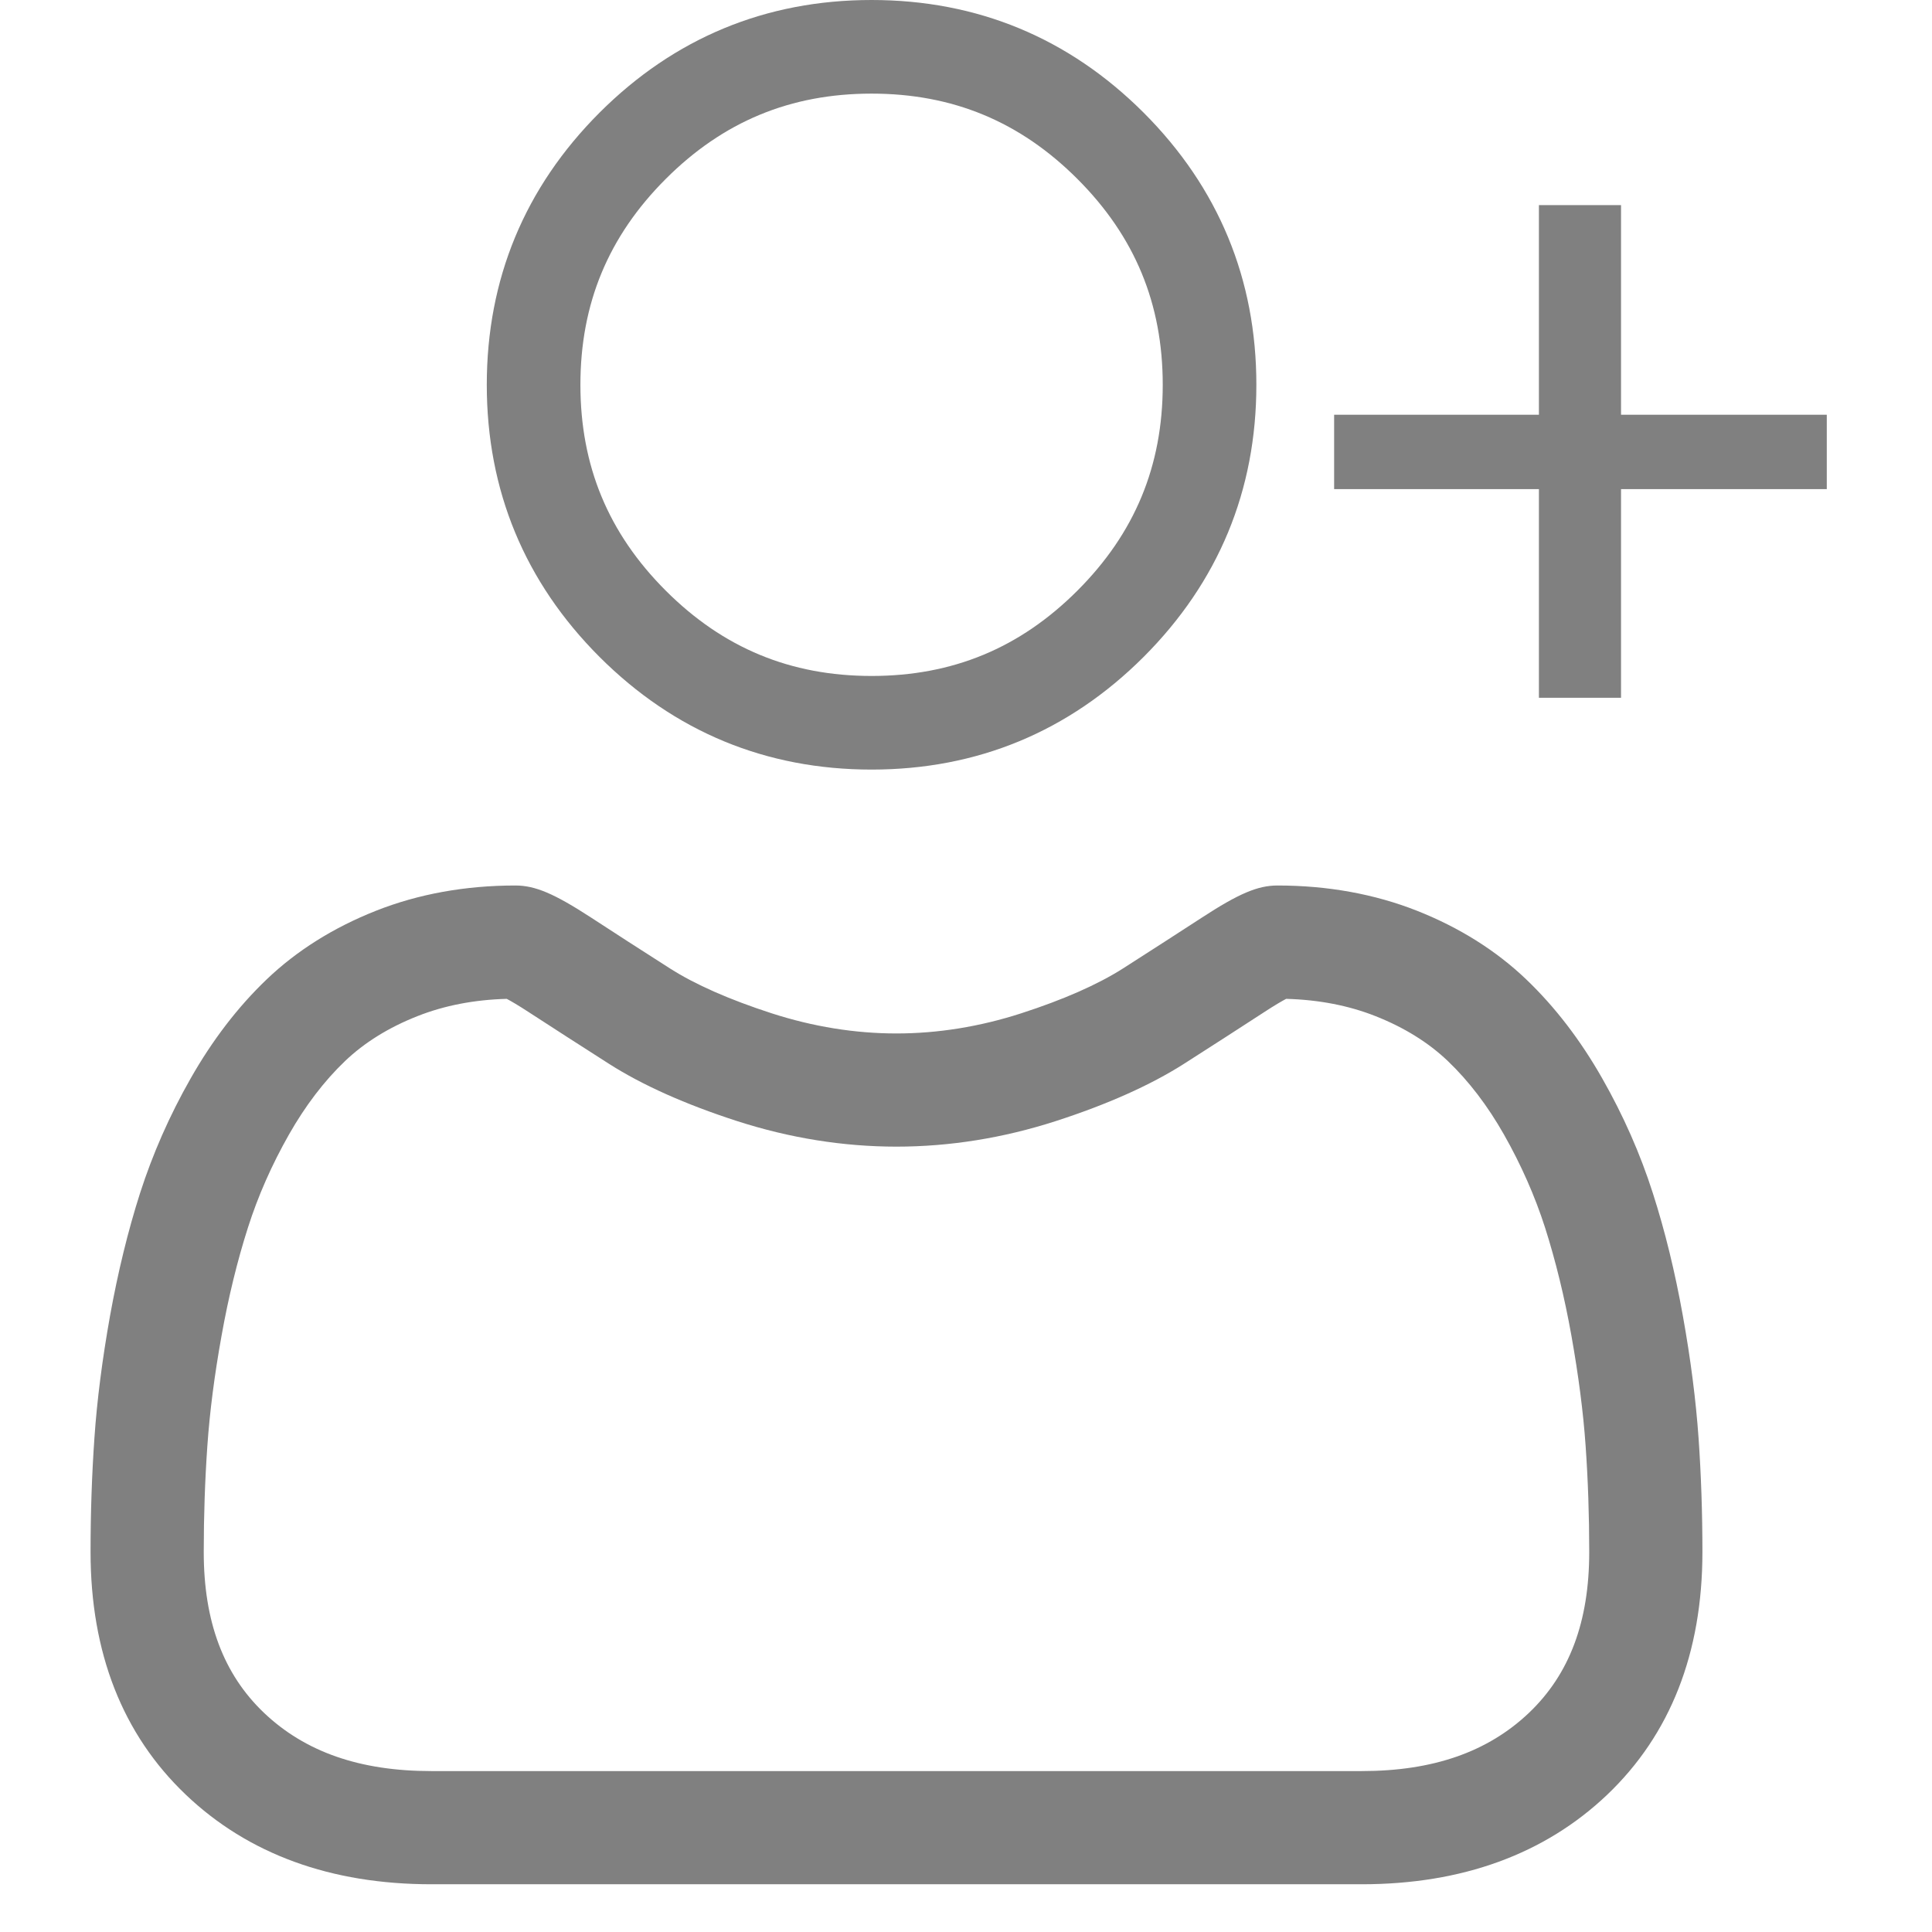 <svg width="24" height="24" viewBox="0 0 24 24" fill="none" xmlns="http://www.w3.org/2000/svg">
<g clip-path="url(#clip0_1060_21998)">
<path d="M10.827 9.56C12.14 9.56 13.277 9.089 14.207 8.16C15.136 7.23 15.607 6.093 15.607 4.78C15.607 3.467 15.136 2.33 14.207 1.4C13.277 0.471 12.14 0 10.827 0C9.514 0 8.377 0.471 7.447 1.4C6.518 2.33 6.047 3.467 6.047 4.78C6.047 6.093 6.518 7.23 7.447 8.16C8.377 9.089 9.514 9.56 10.827 9.56ZM8.27 2.223C8.983 1.51 9.819 1.163 10.827 1.163C11.835 1.163 12.671 1.51 13.384 2.223C14.097 2.936 14.444 3.772 14.444 4.78C14.444 5.788 14.097 6.624 13.384 7.337C12.671 8.05 11.835 8.397 10.827 8.397C9.82 8.397 8.983 8.05 8.27 7.337C7.557 6.624 7.21 5.788 7.21 4.78C7.21 3.772 7.557 2.936 8.27 2.223Z" fill="gray"/>
<path d="M21.1 17.862C21.067 17.394 21.002 16.884 20.905 16.345C20.808 15.803 20.683 15.29 20.532 14.821C20.377 14.336 20.166 13.857 19.905 13.399C19.635 12.923 19.317 12.508 18.96 12.167C18.587 11.81 18.131 11.523 17.603 11.314C17.076 11.106 16.493 11 15.869 11C15.624 11 15.387 11.101 14.93 11.399C14.648 11.582 14.319 11.795 13.951 12.03C13.637 12.23 13.211 12.418 12.685 12.588C12.171 12.754 11.65 12.838 11.136 12.838C10.622 12.838 10.101 12.754 9.587 12.588C9.062 12.418 8.635 12.23 8.322 12.03C7.957 11.797 7.628 11.585 7.342 11.398C6.885 11.101 6.648 11 6.403 11C5.779 11 5.196 11.106 4.67 11.314C4.142 11.523 3.685 11.81 3.312 12.167C2.955 12.508 2.637 12.923 2.367 13.399C2.106 13.857 1.896 14.336 1.74 14.821C1.59 15.29 1.465 15.803 1.367 16.345C1.271 16.883 1.205 17.394 1.173 17.862C1.141 18.321 1.125 18.798 1.125 19.28C1.125 20.532 1.523 21.547 2.309 22.295C3.084 23.033 4.11 23.407 5.359 23.407H16.915C18.163 23.407 19.189 23.033 19.965 22.295C20.75 21.547 21.148 20.533 21.148 19.279C21.148 18.796 21.132 18.319 21.1 17.862ZM18.995 21.276C18.482 21.764 17.802 22.001 16.915 22.001H5.359C4.471 22.001 3.791 21.764 3.278 21.276C2.776 20.797 2.531 20.144 2.531 19.28C2.531 18.83 2.546 18.386 2.576 17.96C2.605 17.541 2.664 17.082 2.752 16.594C2.838 16.112 2.949 15.659 3.08 15.25C3.205 14.857 3.377 14.468 3.59 14.093C3.793 13.736 4.026 13.43 4.284 13.183C4.525 12.952 4.829 12.763 5.188 12.622C5.519 12.491 5.891 12.419 6.295 12.408C6.344 12.434 6.432 12.484 6.574 12.577C6.863 12.765 7.197 12.98 7.565 13.215C7.98 13.48 8.515 13.719 9.155 13.926C9.808 14.137 10.475 14.244 11.136 14.244C11.798 14.244 12.464 14.137 13.117 13.926C13.757 13.719 14.292 13.48 14.708 13.215C15.085 12.974 15.409 12.765 15.698 12.577C15.84 12.484 15.928 12.434 15.977 12.408C16.381 12.419 16.754 12.491 17.085 12.622C17.443 12.763 17.747 12.952 17.988 13.183C18.246 13.43 18.48 13.736 18.683 14.094C18.895 14.468 19.067 14.857 19.193 15.249C19.324 15.66 19.435 16.112 19.521 16.594C19.608 17.083 19.668 17.542 19.697 17.96V17.96C19.727 18.385 19.742 18.829 19.742 19.28C19.742 20.145 19.497 20.797 18.995 21.276Z" fill="#808080"/>
<path d="M22.693 6.076H20.137V8.668H19.117V6.076H16.573V5.152H19.117V2.548H20.137V5.152H22.693V6.076Z" fill="gray"/>
</g>
<defs>
<clipPath id="clip0_1060_21998">
<rect width="24" height="24" fill="white"/>
</clipPath>
</defs>
</svg>
